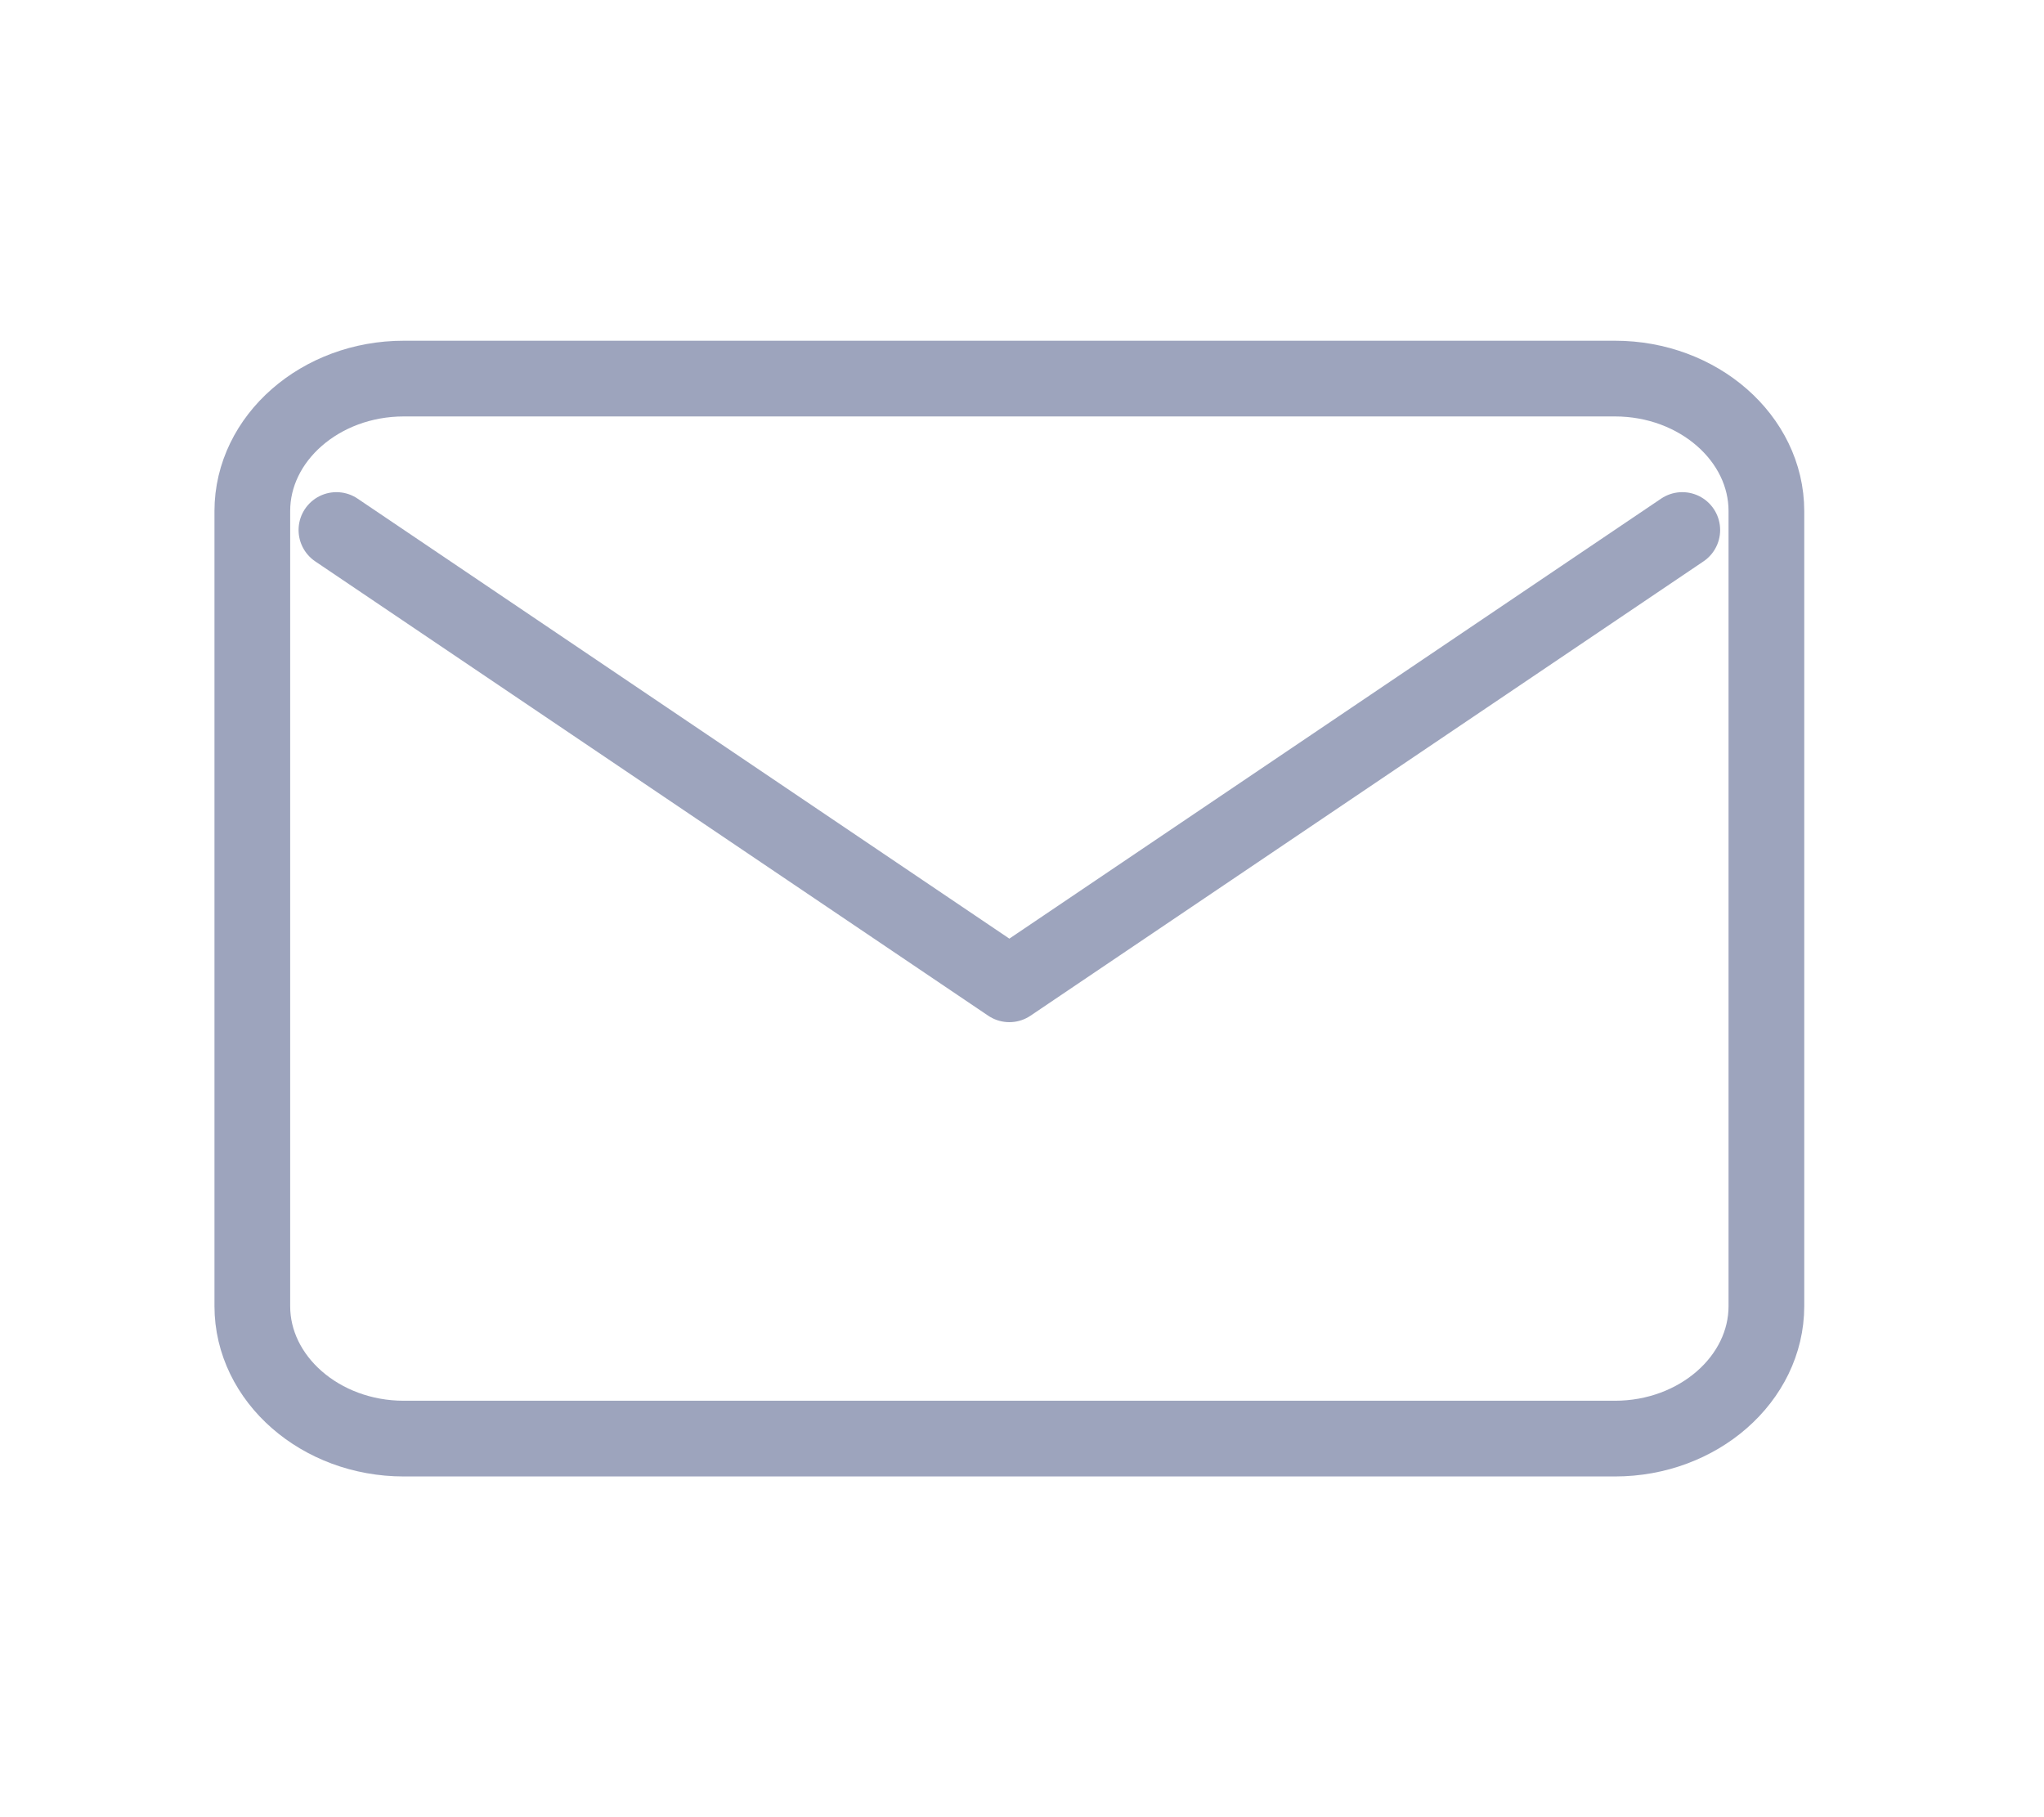 <svg width="27" height="24" viewBox="0 0 27 24" fill="none" xmlns="http://www.w3.org/2000/svg">
<path fill-rule="evenodd" clip-rule="evenodd" d="M5.333 5H21.333C22.433 5 23.333 5.787 23.333 6.75V17.25C23.333 18.212 22.433 19 21.333 19H5.333C4.233 19 3.333 18.212 3.333 17.25V6.75C3.333 5.787 4.233 5 5.333 5Z" stroke="#9DA4BD" stroke-linecap="round" stroke-linejoin="round"/>
<path d="M22.222 7L13.333 13L4.444 7" stroke="#9DA4BD" stroke-linecap="round" stroke-linejoin="round"/>
</svg>
